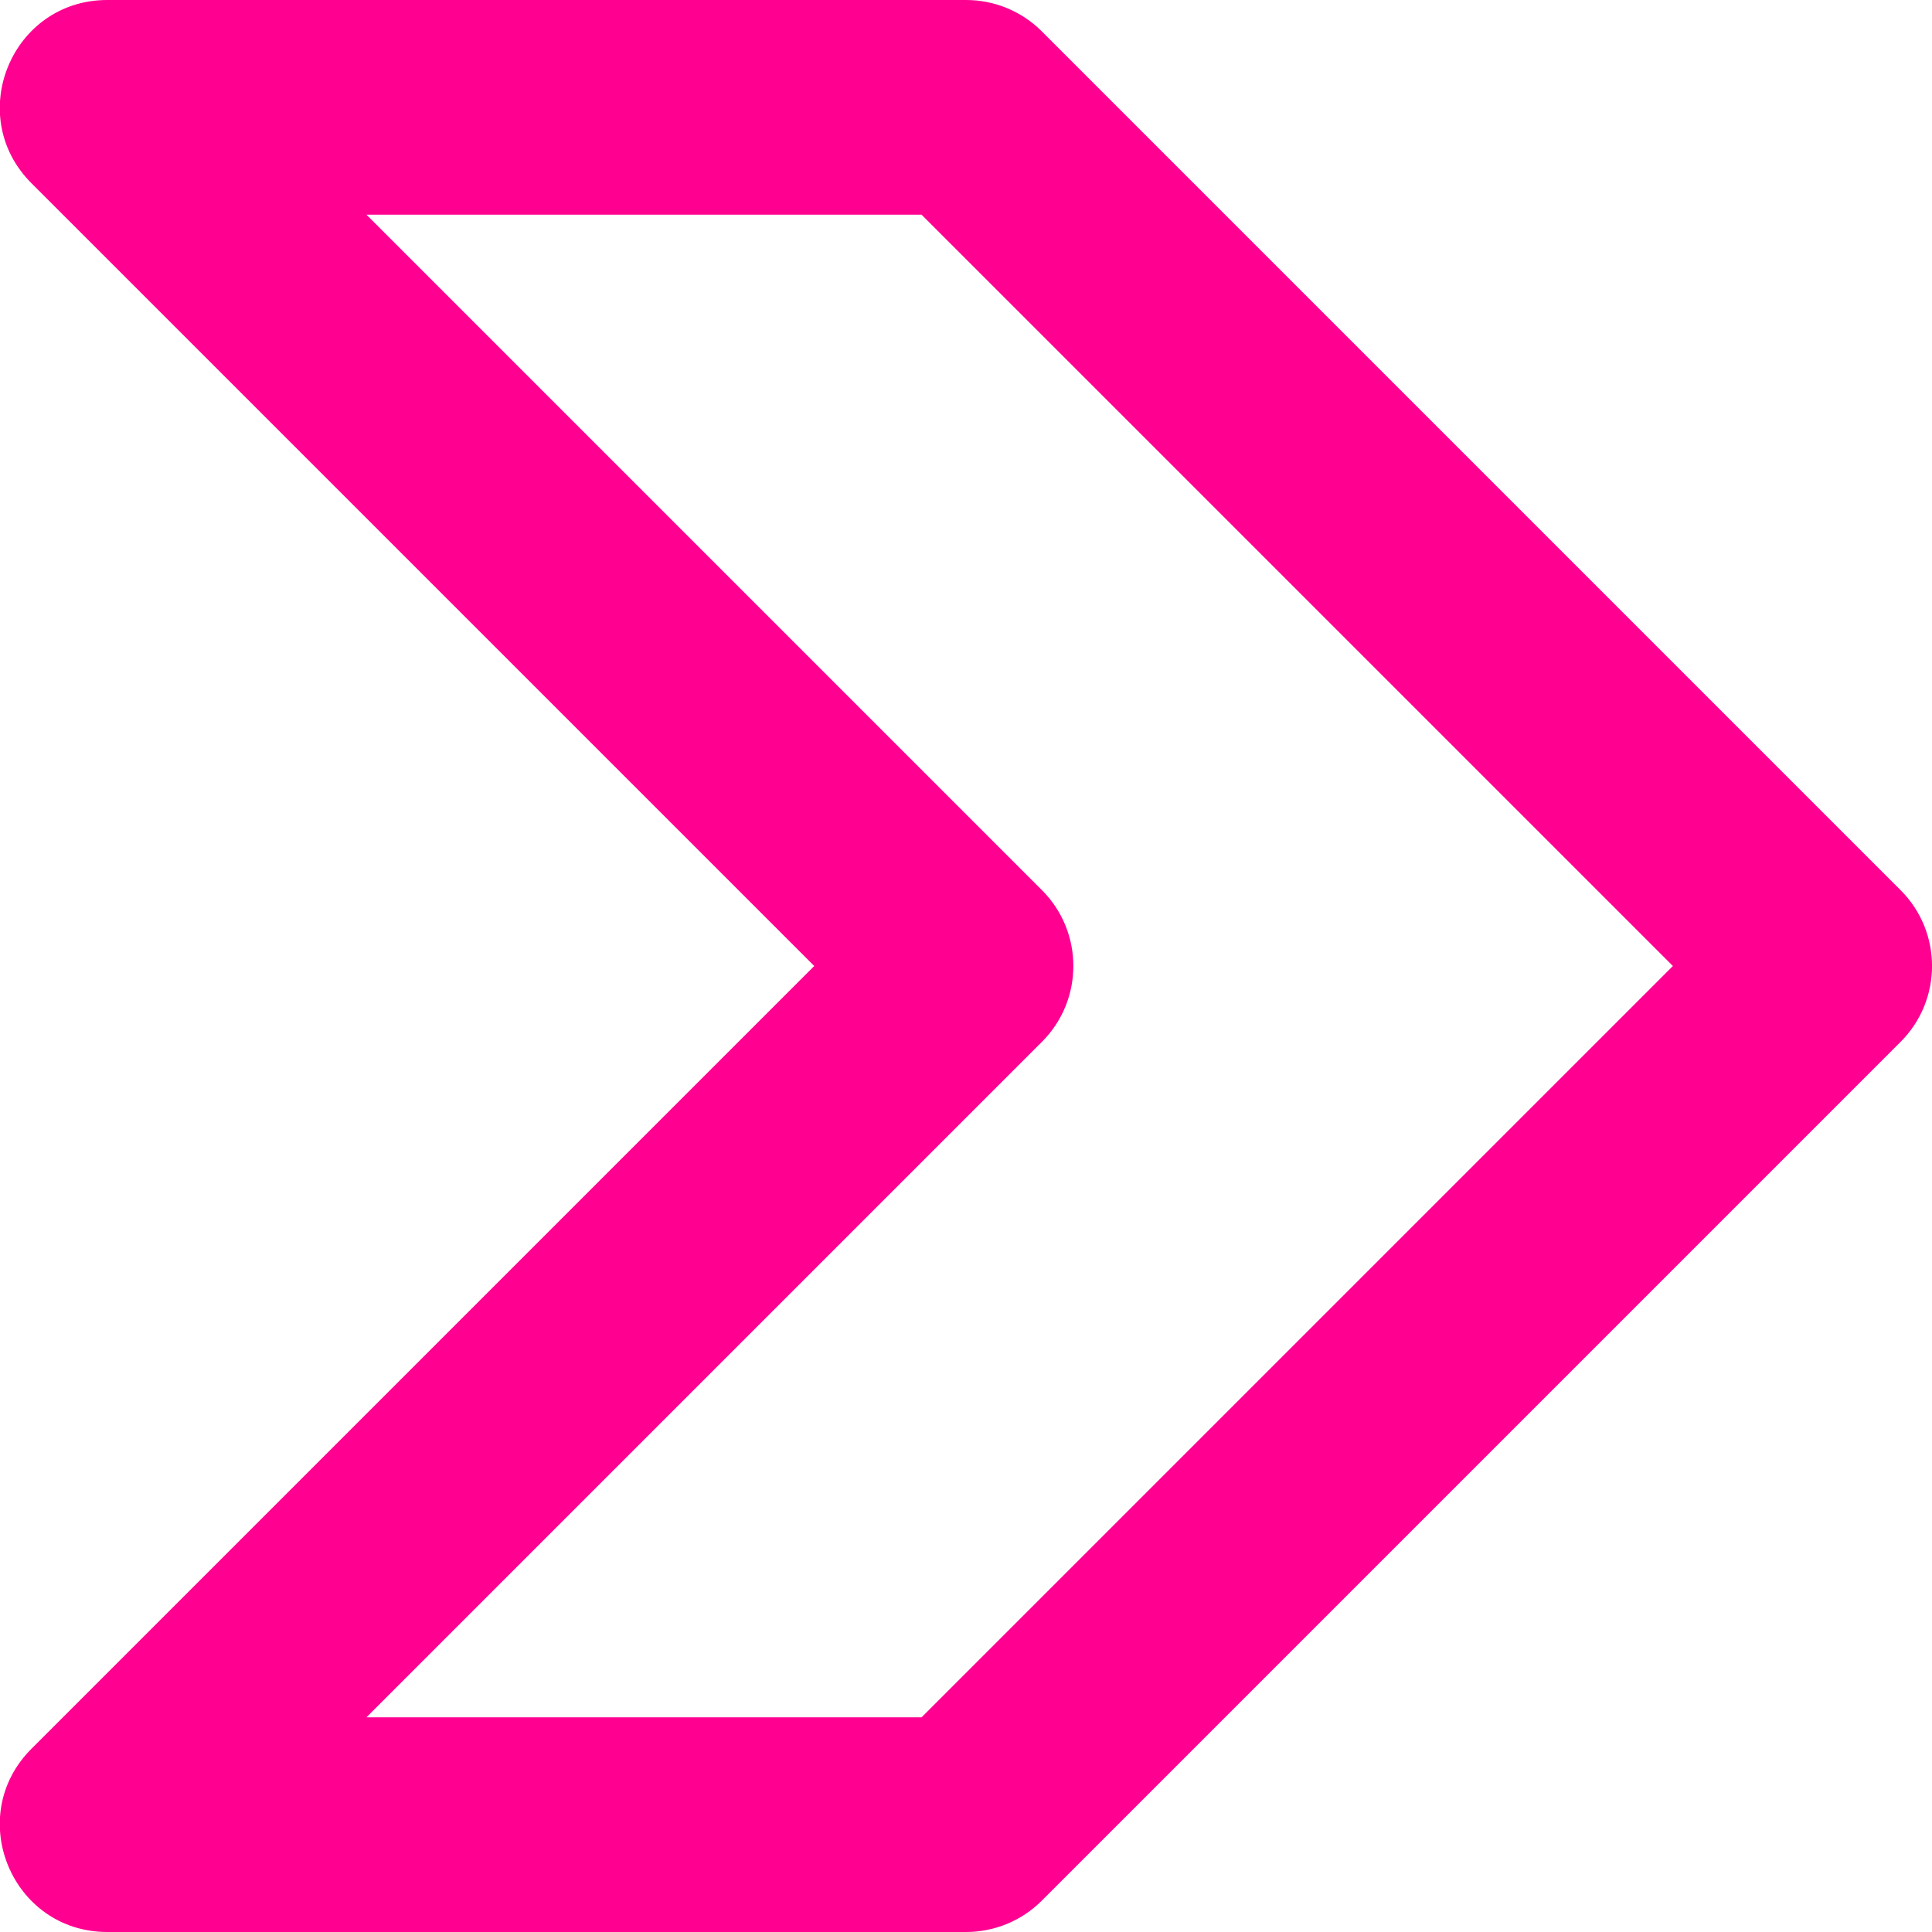 <?xml version="1.0" encoding="UTF-8"?>
<svg width="18px" height="18px" viewBox="0 0 18 18" version="1.1" xmlns="http://www.w3.org/2000/svg" xmlns:xlink="http://www.w3.org/1999/xlink">
    <!-- Generator: Sketch 54.1 (76490) - https://sketchapp.com -->
    <title>Path 6</title>
    <desc>Created with Sketch.</desc>
    <g id="Page-1" stroke="none" stroke-width="1" fill="none" fill-rule="evenodd">
        <g id="Chat" transform="translate(-334, -742)" fill="#FF0091" fill-rule="nonzero">
            <path d="M334.293,758.293 C333.663,758.923 334.109,760 335,760 L343,760 C343.265,760 343.52,759.895 343.707,759.707 L351.707,751.707 C352.098,751.317 352.098,750.683 351.707,750.293 L343.707,742.293 C343.52,742.105 343.265,742 343,742 L335,742 C334.109,742 333.663,743.077 334.293,743.707 L341.586,751 L334.293,758.293 Z M337.414,758 L343.707,751.707 C344.098,751.317 344.098,750.683 343.707,750.293 L337.414,744 L342.586,744 L349.586,751 L342.586,758 L337.414,758 Z" id="Path-6"></path>
        </g>
    </g>
</svg>
